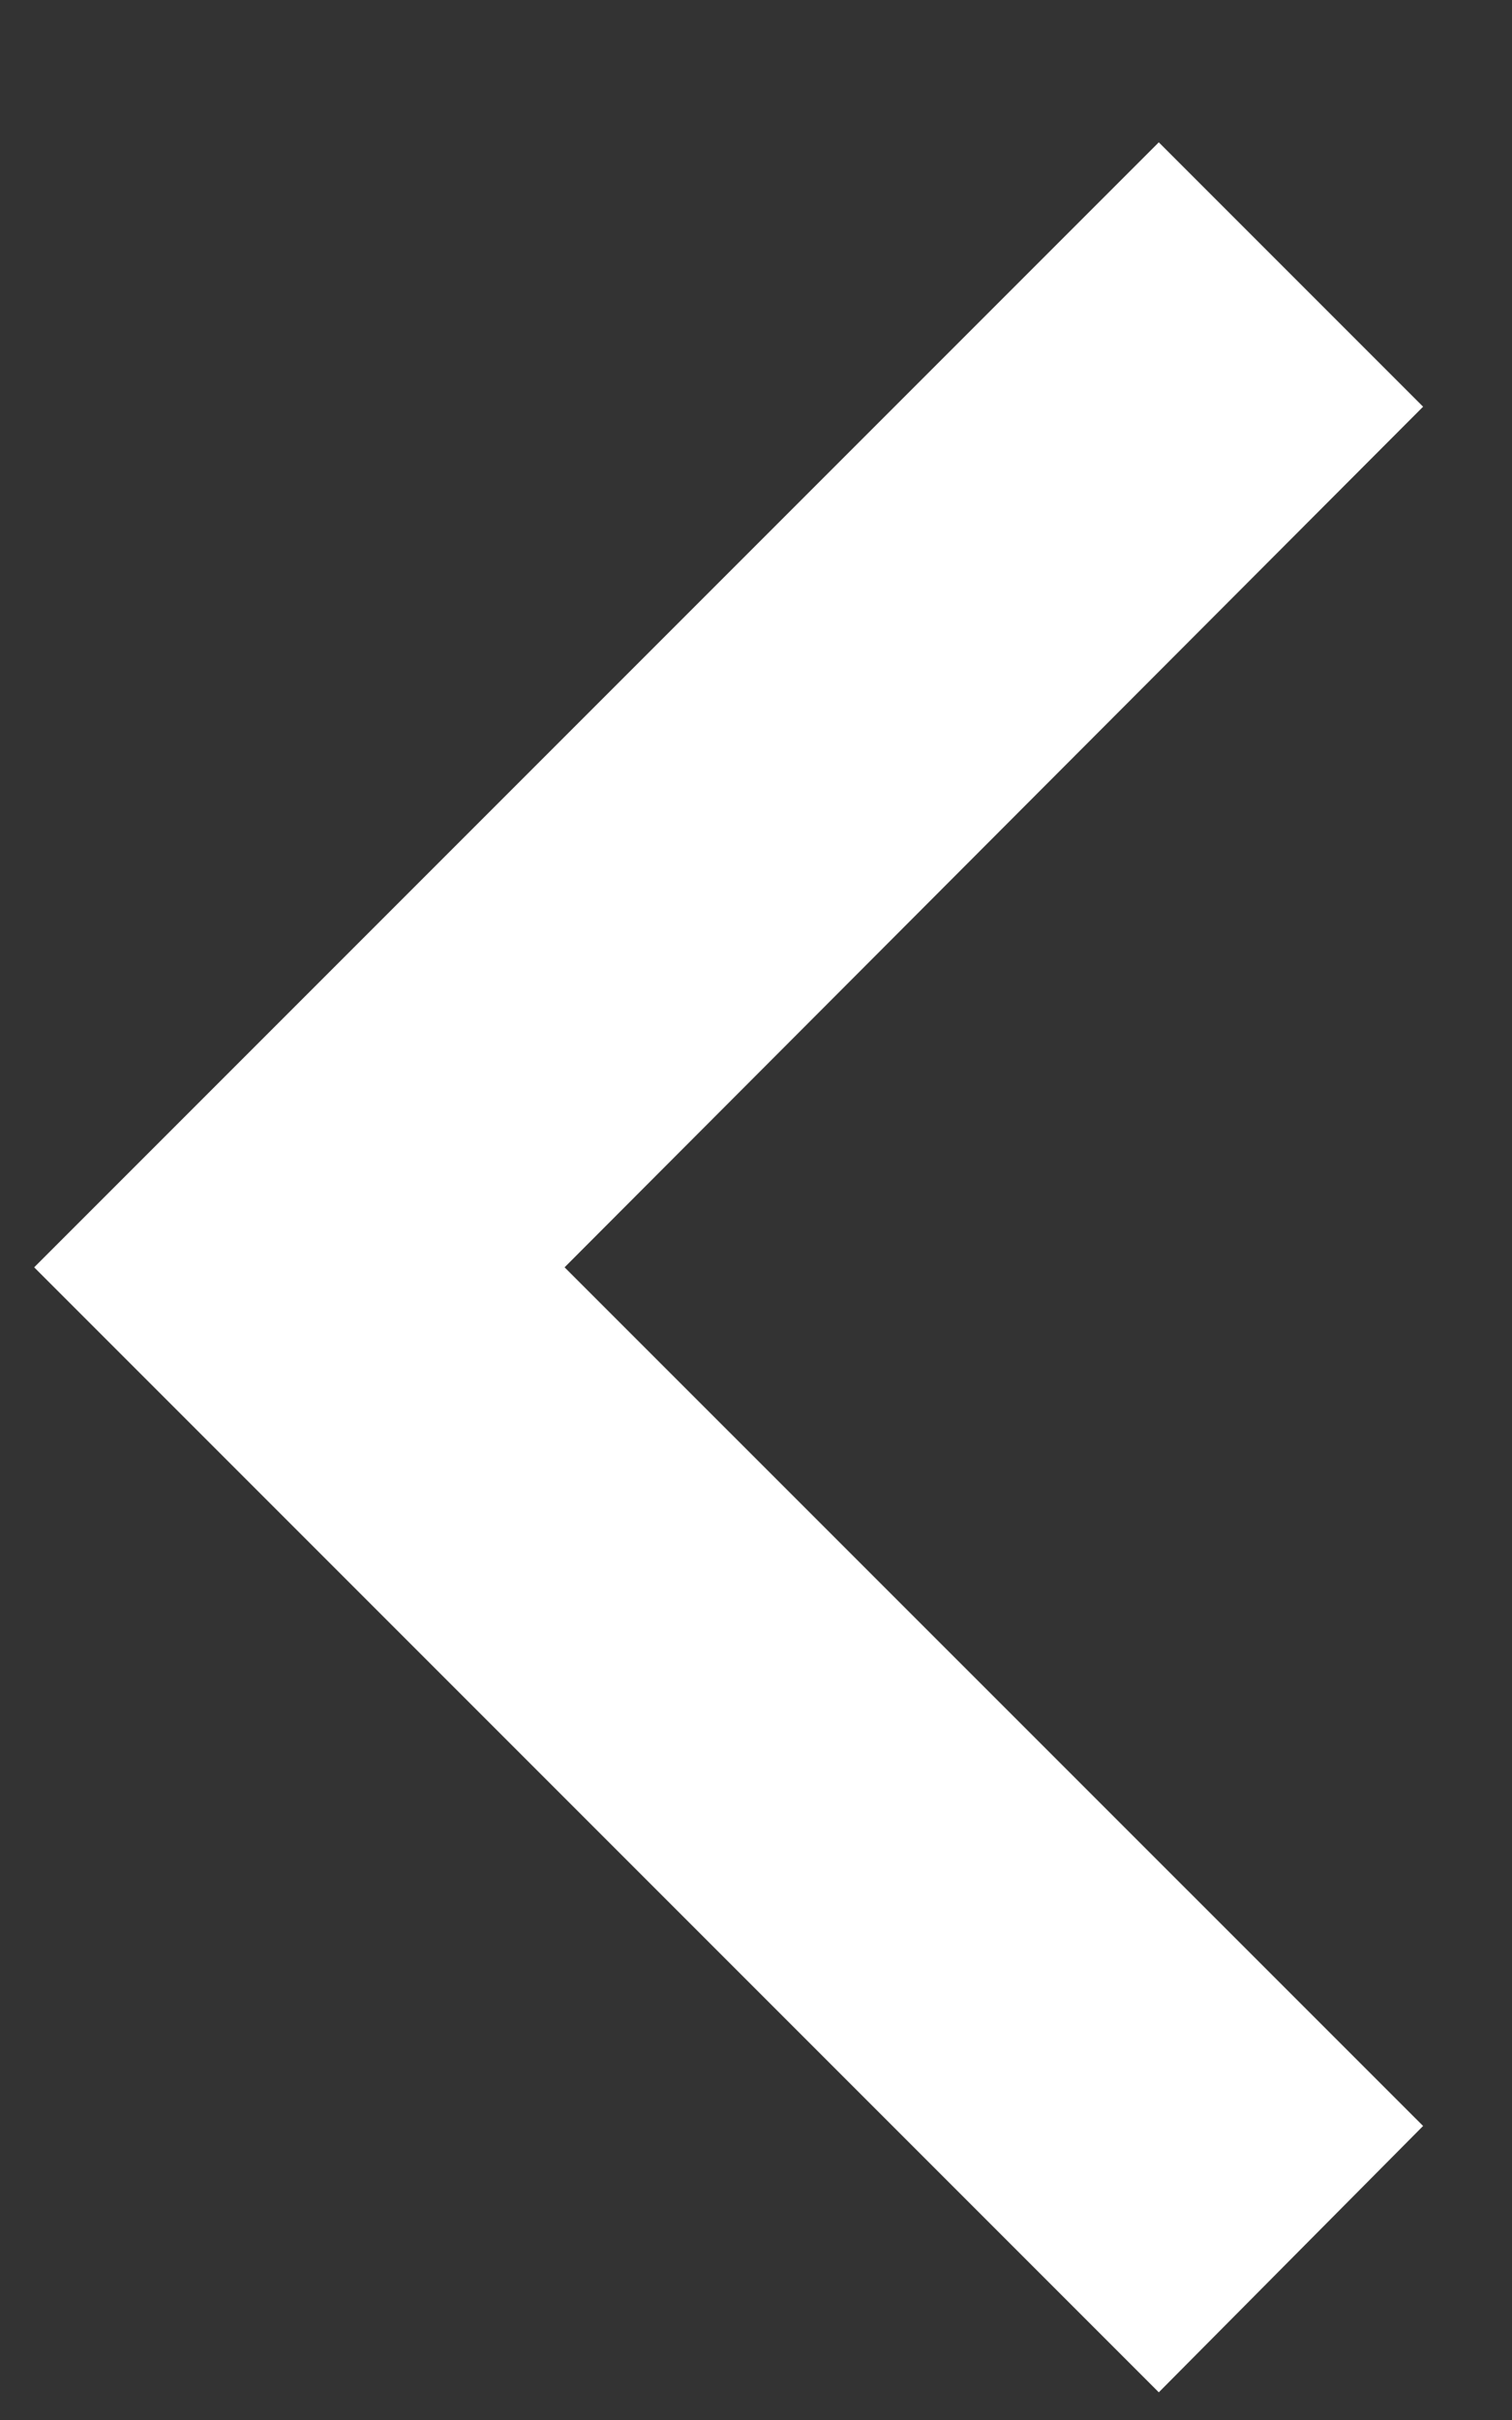 <svg width="10" height="16" viewBox="0 0 10 16" fill="none" xmlns="http://www.w3.org/2000/svg">
<rect x="0" y="0" width="10" height="16" fill="#333333" stroke="none"/>
<path d="M9.412 14.056L3.734 8.379L9.412 2.689L7.664 0.941L0.226 8.379L7.664 15.817L9.412 14.056Z" fill="white"/>
</svg>
